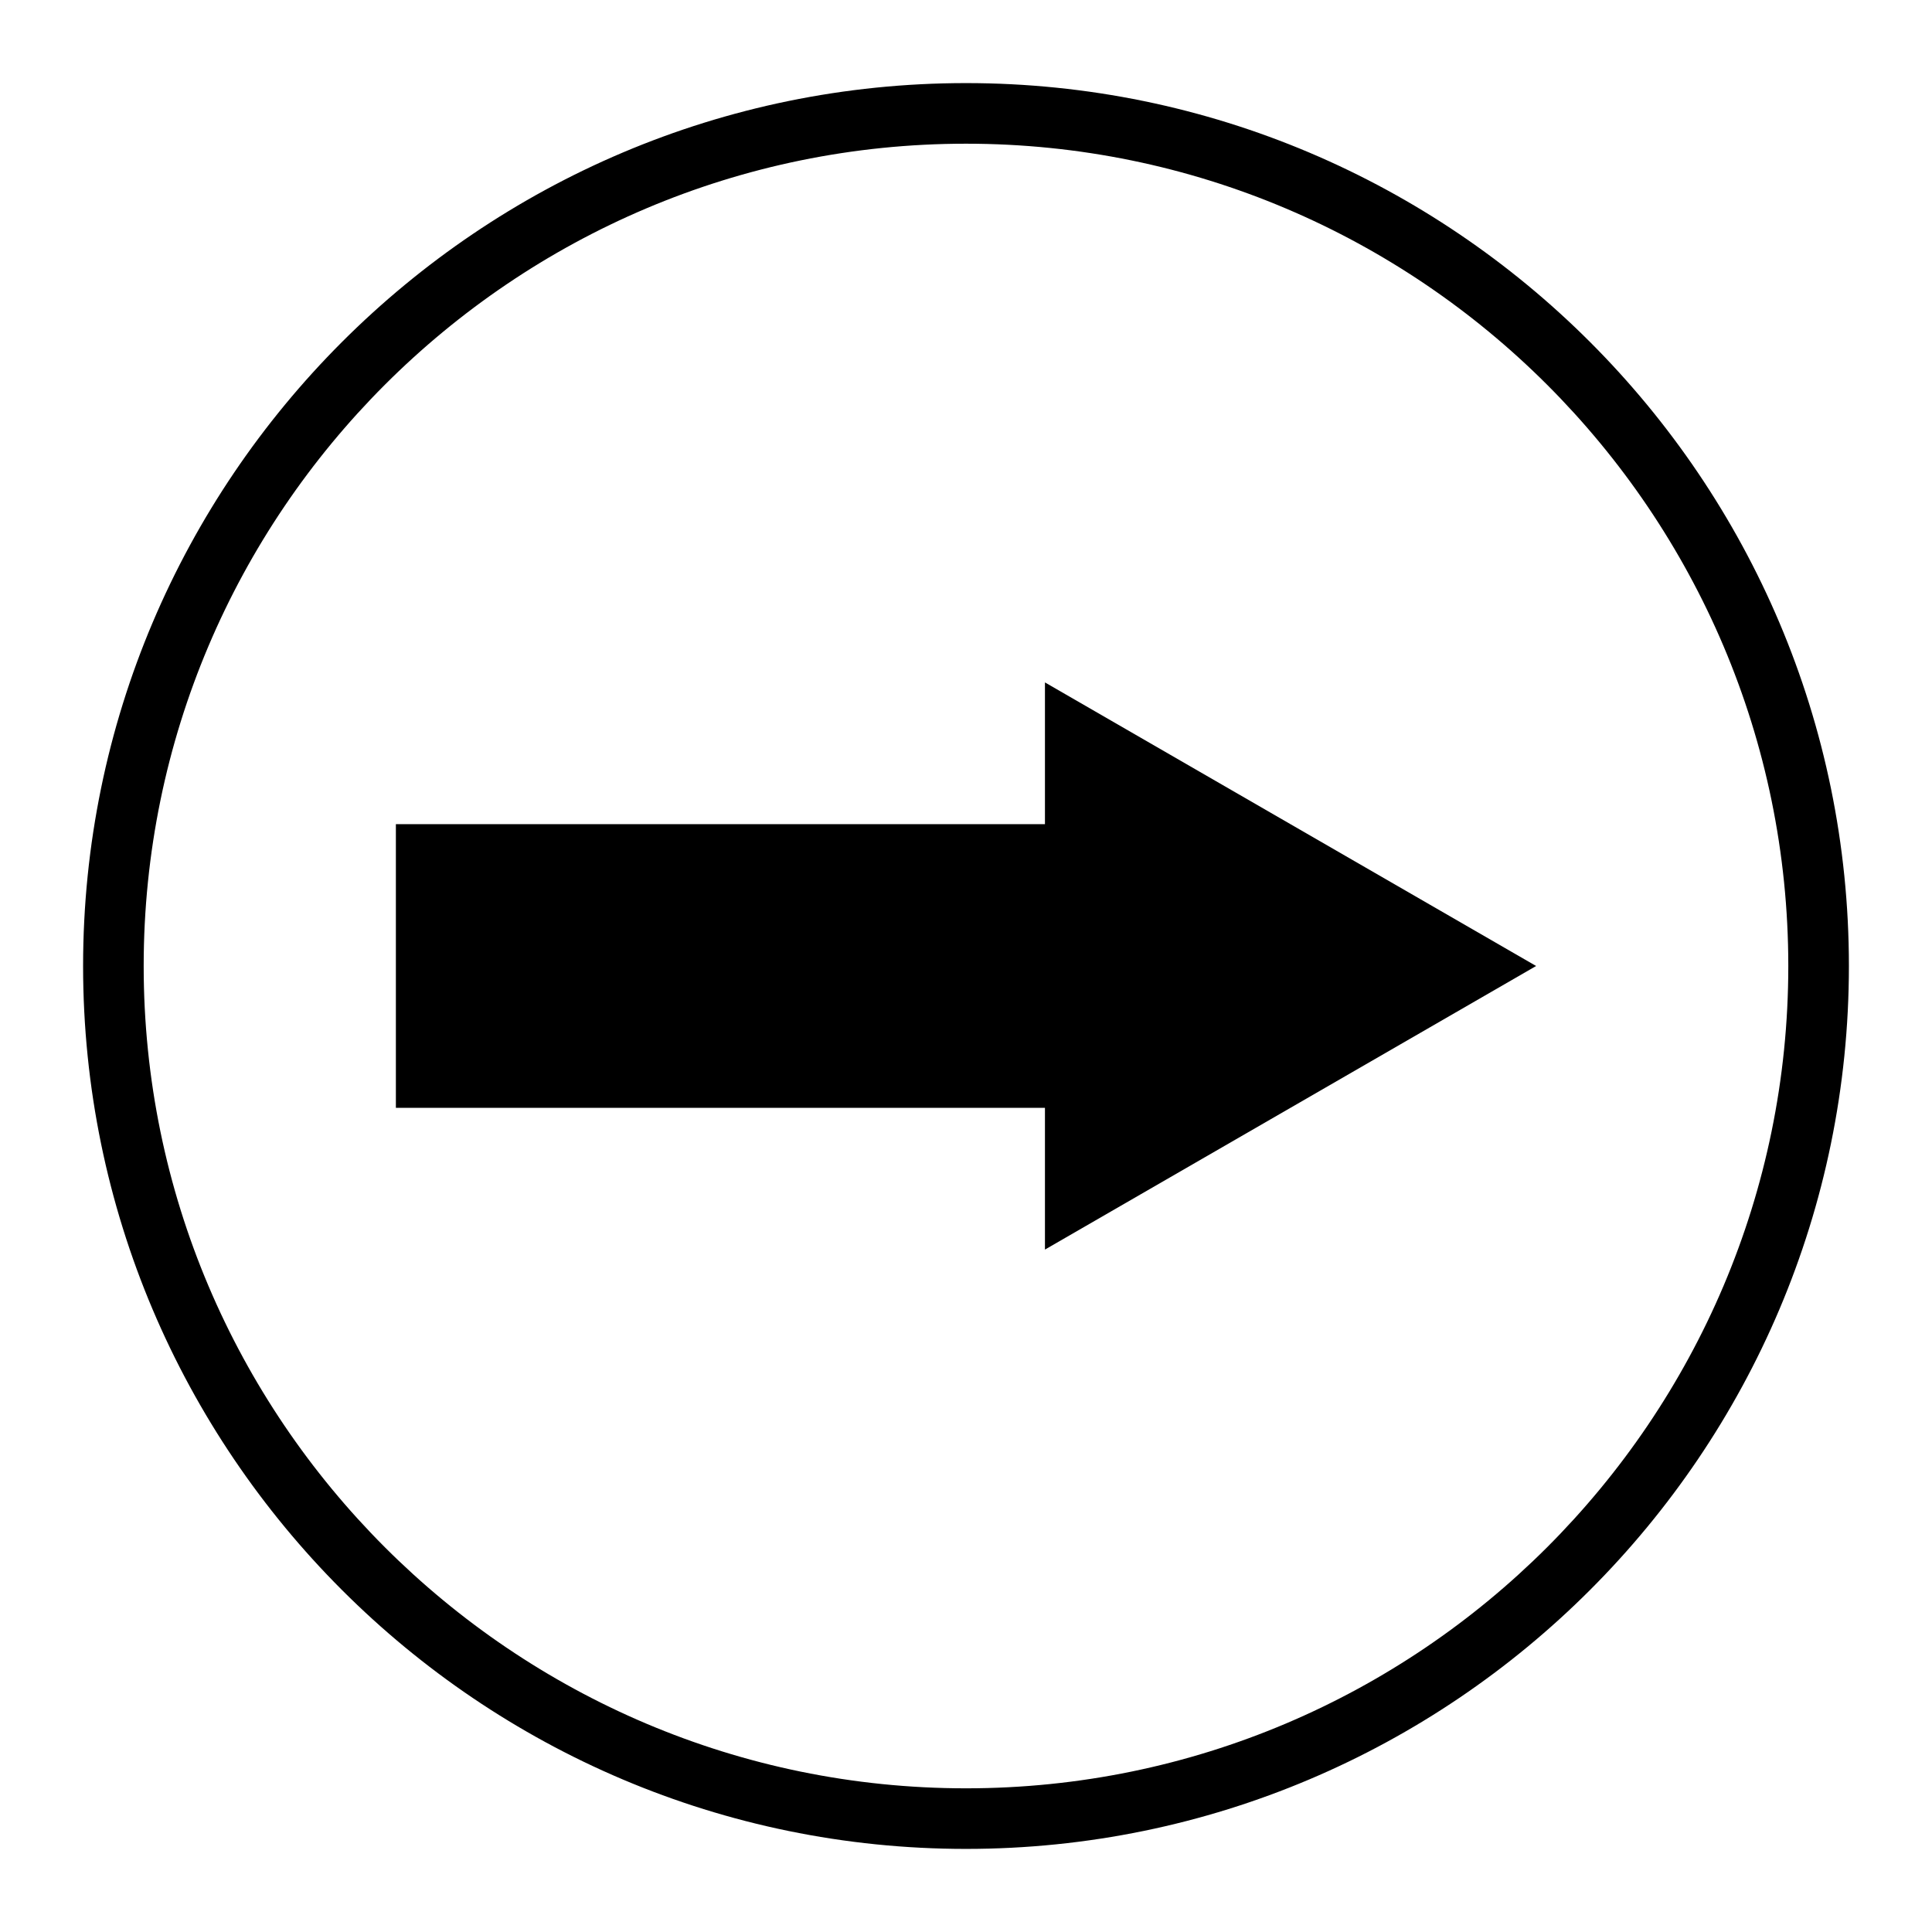 <?xml version="1.0" encoding="utf-8"?>
<!-- Designed by Vexels.com - 2016 All Rights Reserved - https://vexels.com/terms-and-conditions/  -->

<svg version="1.0" id="Capa_1" xmlns="http://www.w3.org/2000/svg" xmlns:xlink="http://www.w3.org/1999/xlink" x="0px" y="0px"
	 width="1200px" height="1200px" viewBox="0 0 1200 1200" enable-background="new 0 0 1200 1200" xml:space="preserve">
<g>
	<path d="M600,51.611C297.619,51.611,51.611,297.617,51.611,600c0,302.381,246.008,548.389,548.389,548.389
		c302.383,0,548.389-246.008,548.389-548.389C1148.389,297.617,902.383,51.611,600,51.611z M1110.745,600
		c0,281.632-229.112,510.757-510.745,510.757c-281.63,0-510.757-229.125-510.757-510.757C89.243,318.37,318.37,89.256,600,89.256
		C881.632,89.256,1110.745,318.37,1110.745,600z"/>
	<polygon points="649.037,423.862 649.037,511.898 245.887,511.898 245.887,688.097 649.037,688.097 649.037,776.138 
		954.115,599.998 	"/>
</g>
</svg>
